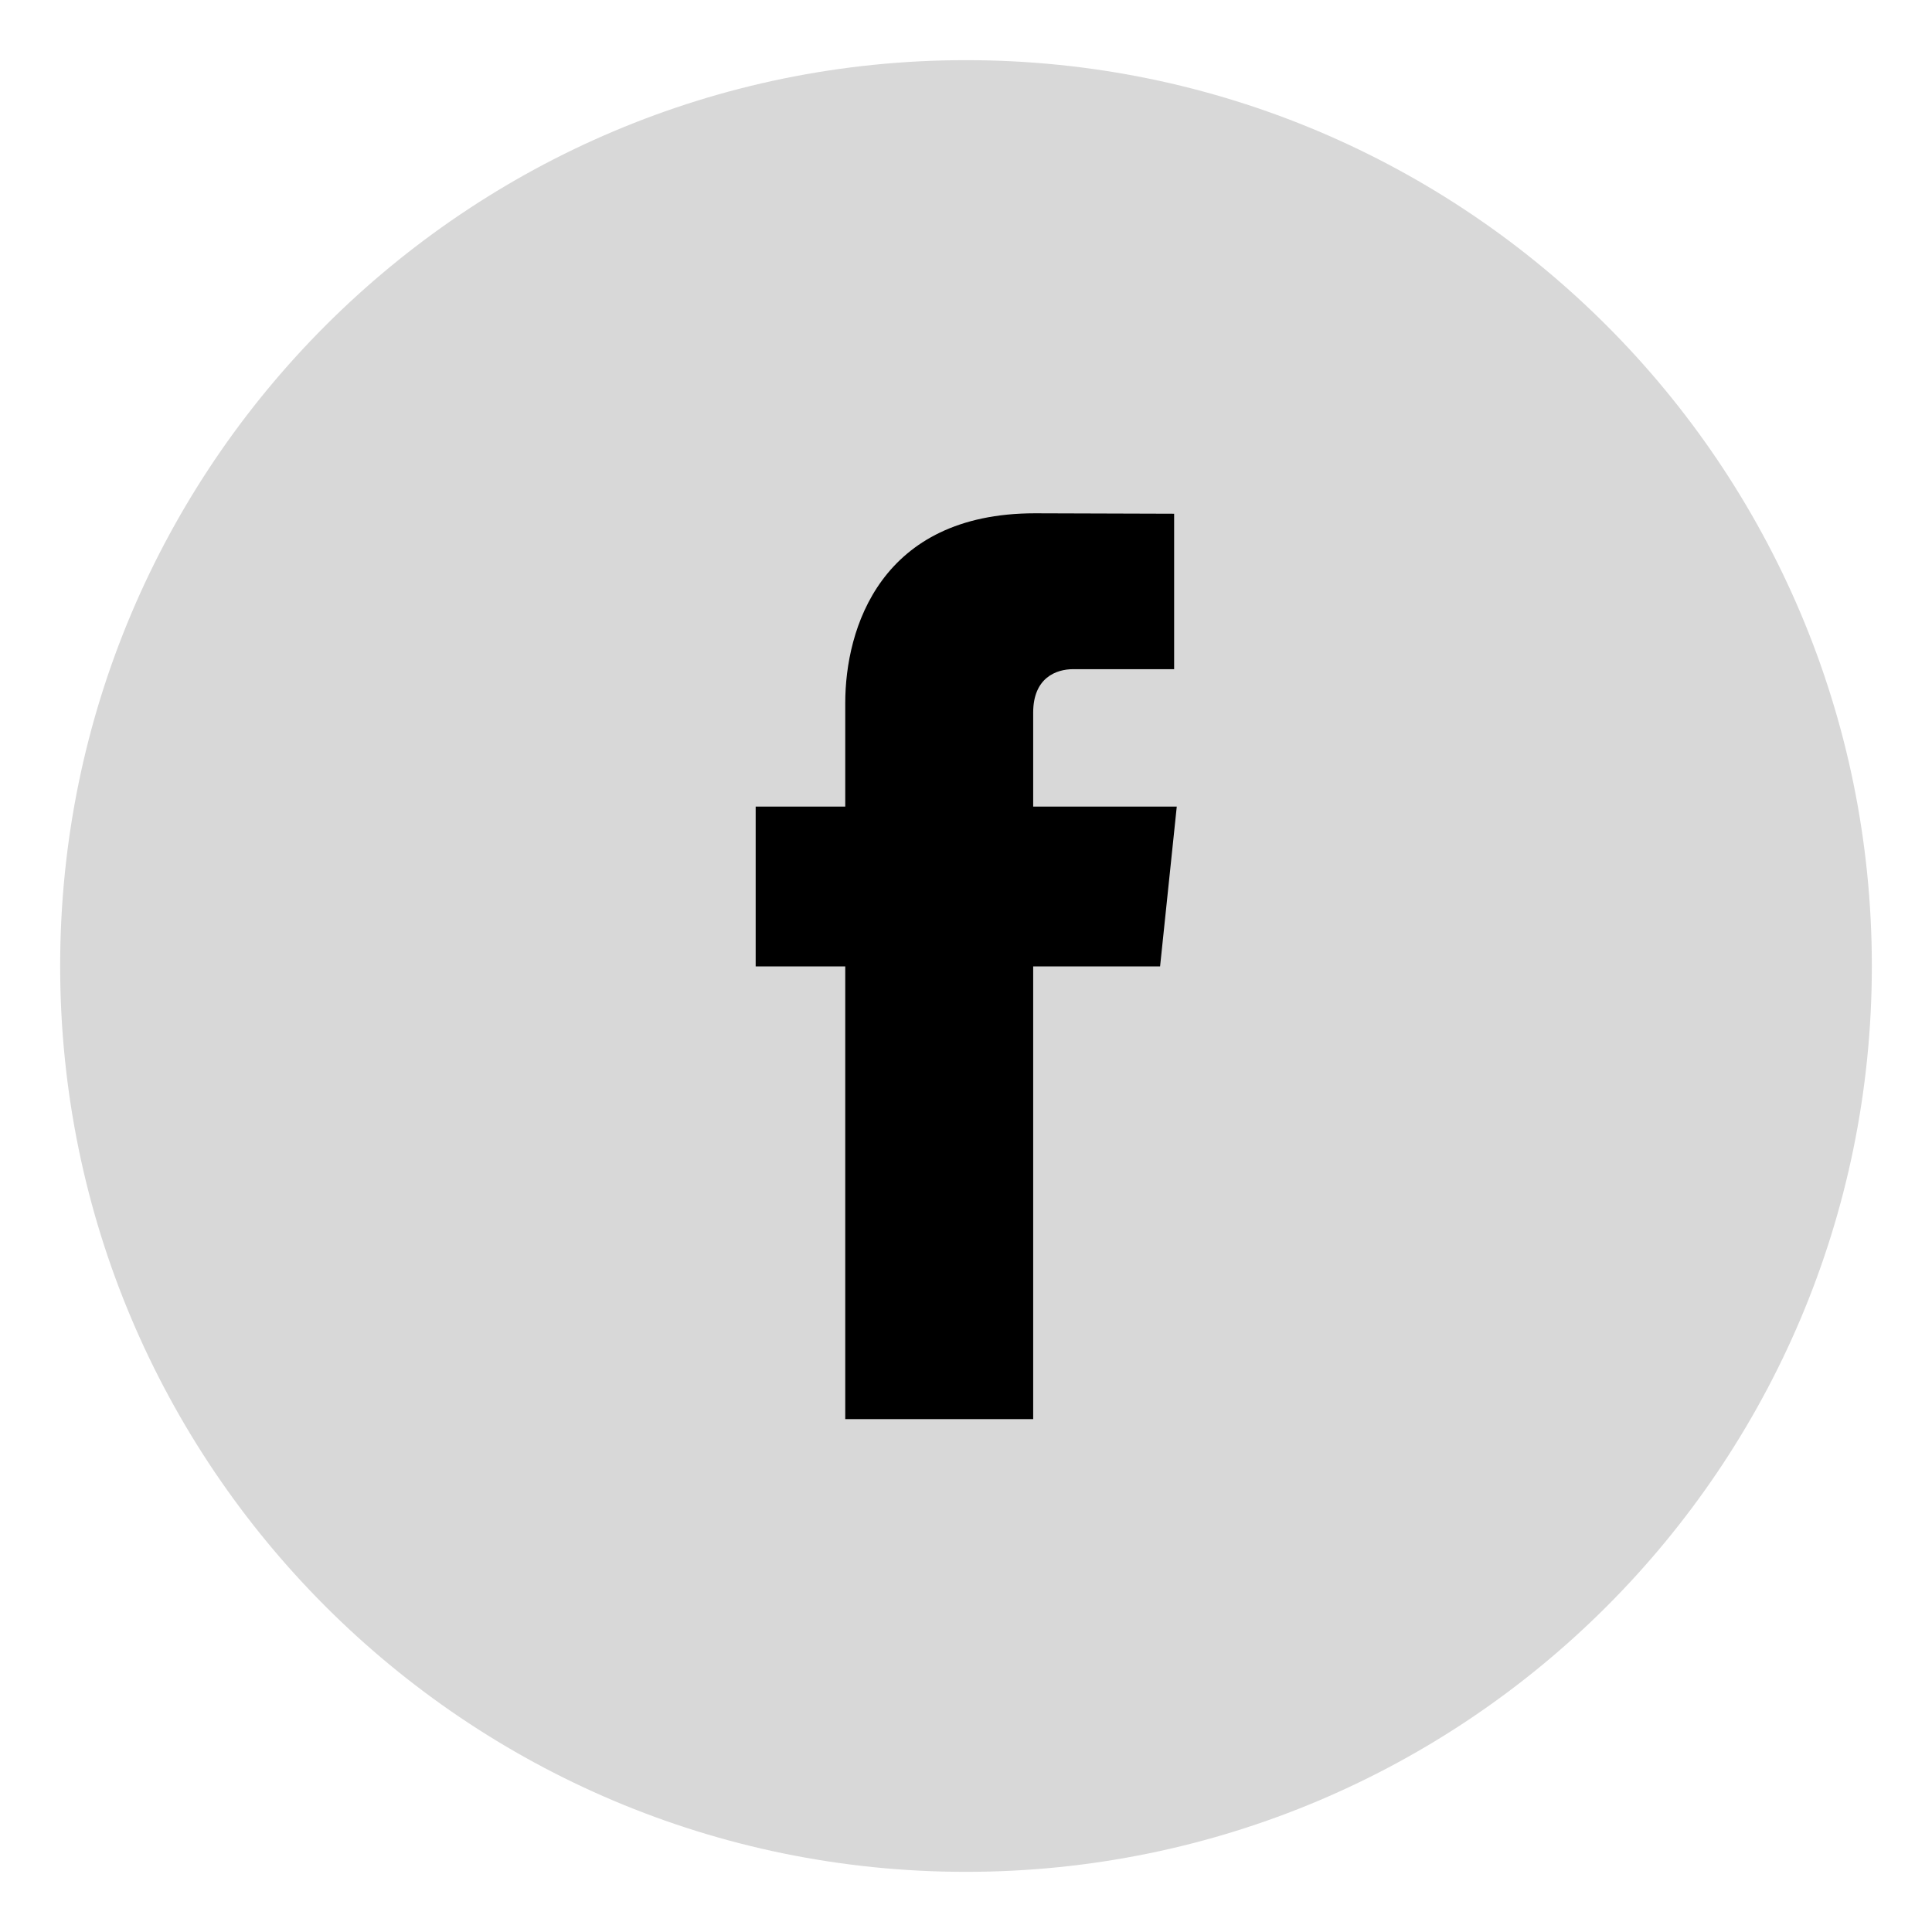 <svg id="Calque_1" data-name="Calque 1" xmlns="http://www.w3.org/2000/svg" viewBox="0 0 440 440"><defs><style>.cls-1{fill:#d8d8d8;}</style></defs><title>icon_fb</title><circle cx="198" cy="222" r="136"/><path class="cls-1" d="M220,13.7C106.1,13.7,13.7,106.1,13.7,220S106.1,426.3,220,426.3,426.3,334,426.3,220,333.9,13.7,220,13.7Zm44.2,206.4H235.3V323.2H192.5V220.1H172.1V183.7h20.4V160.1c0-16.9,8-43.2,43.2-43.2l31.7.1v35.4h-23c-3.8,0-9.1,1.9-9.1,9.9v21.4H268Z"/></svg>